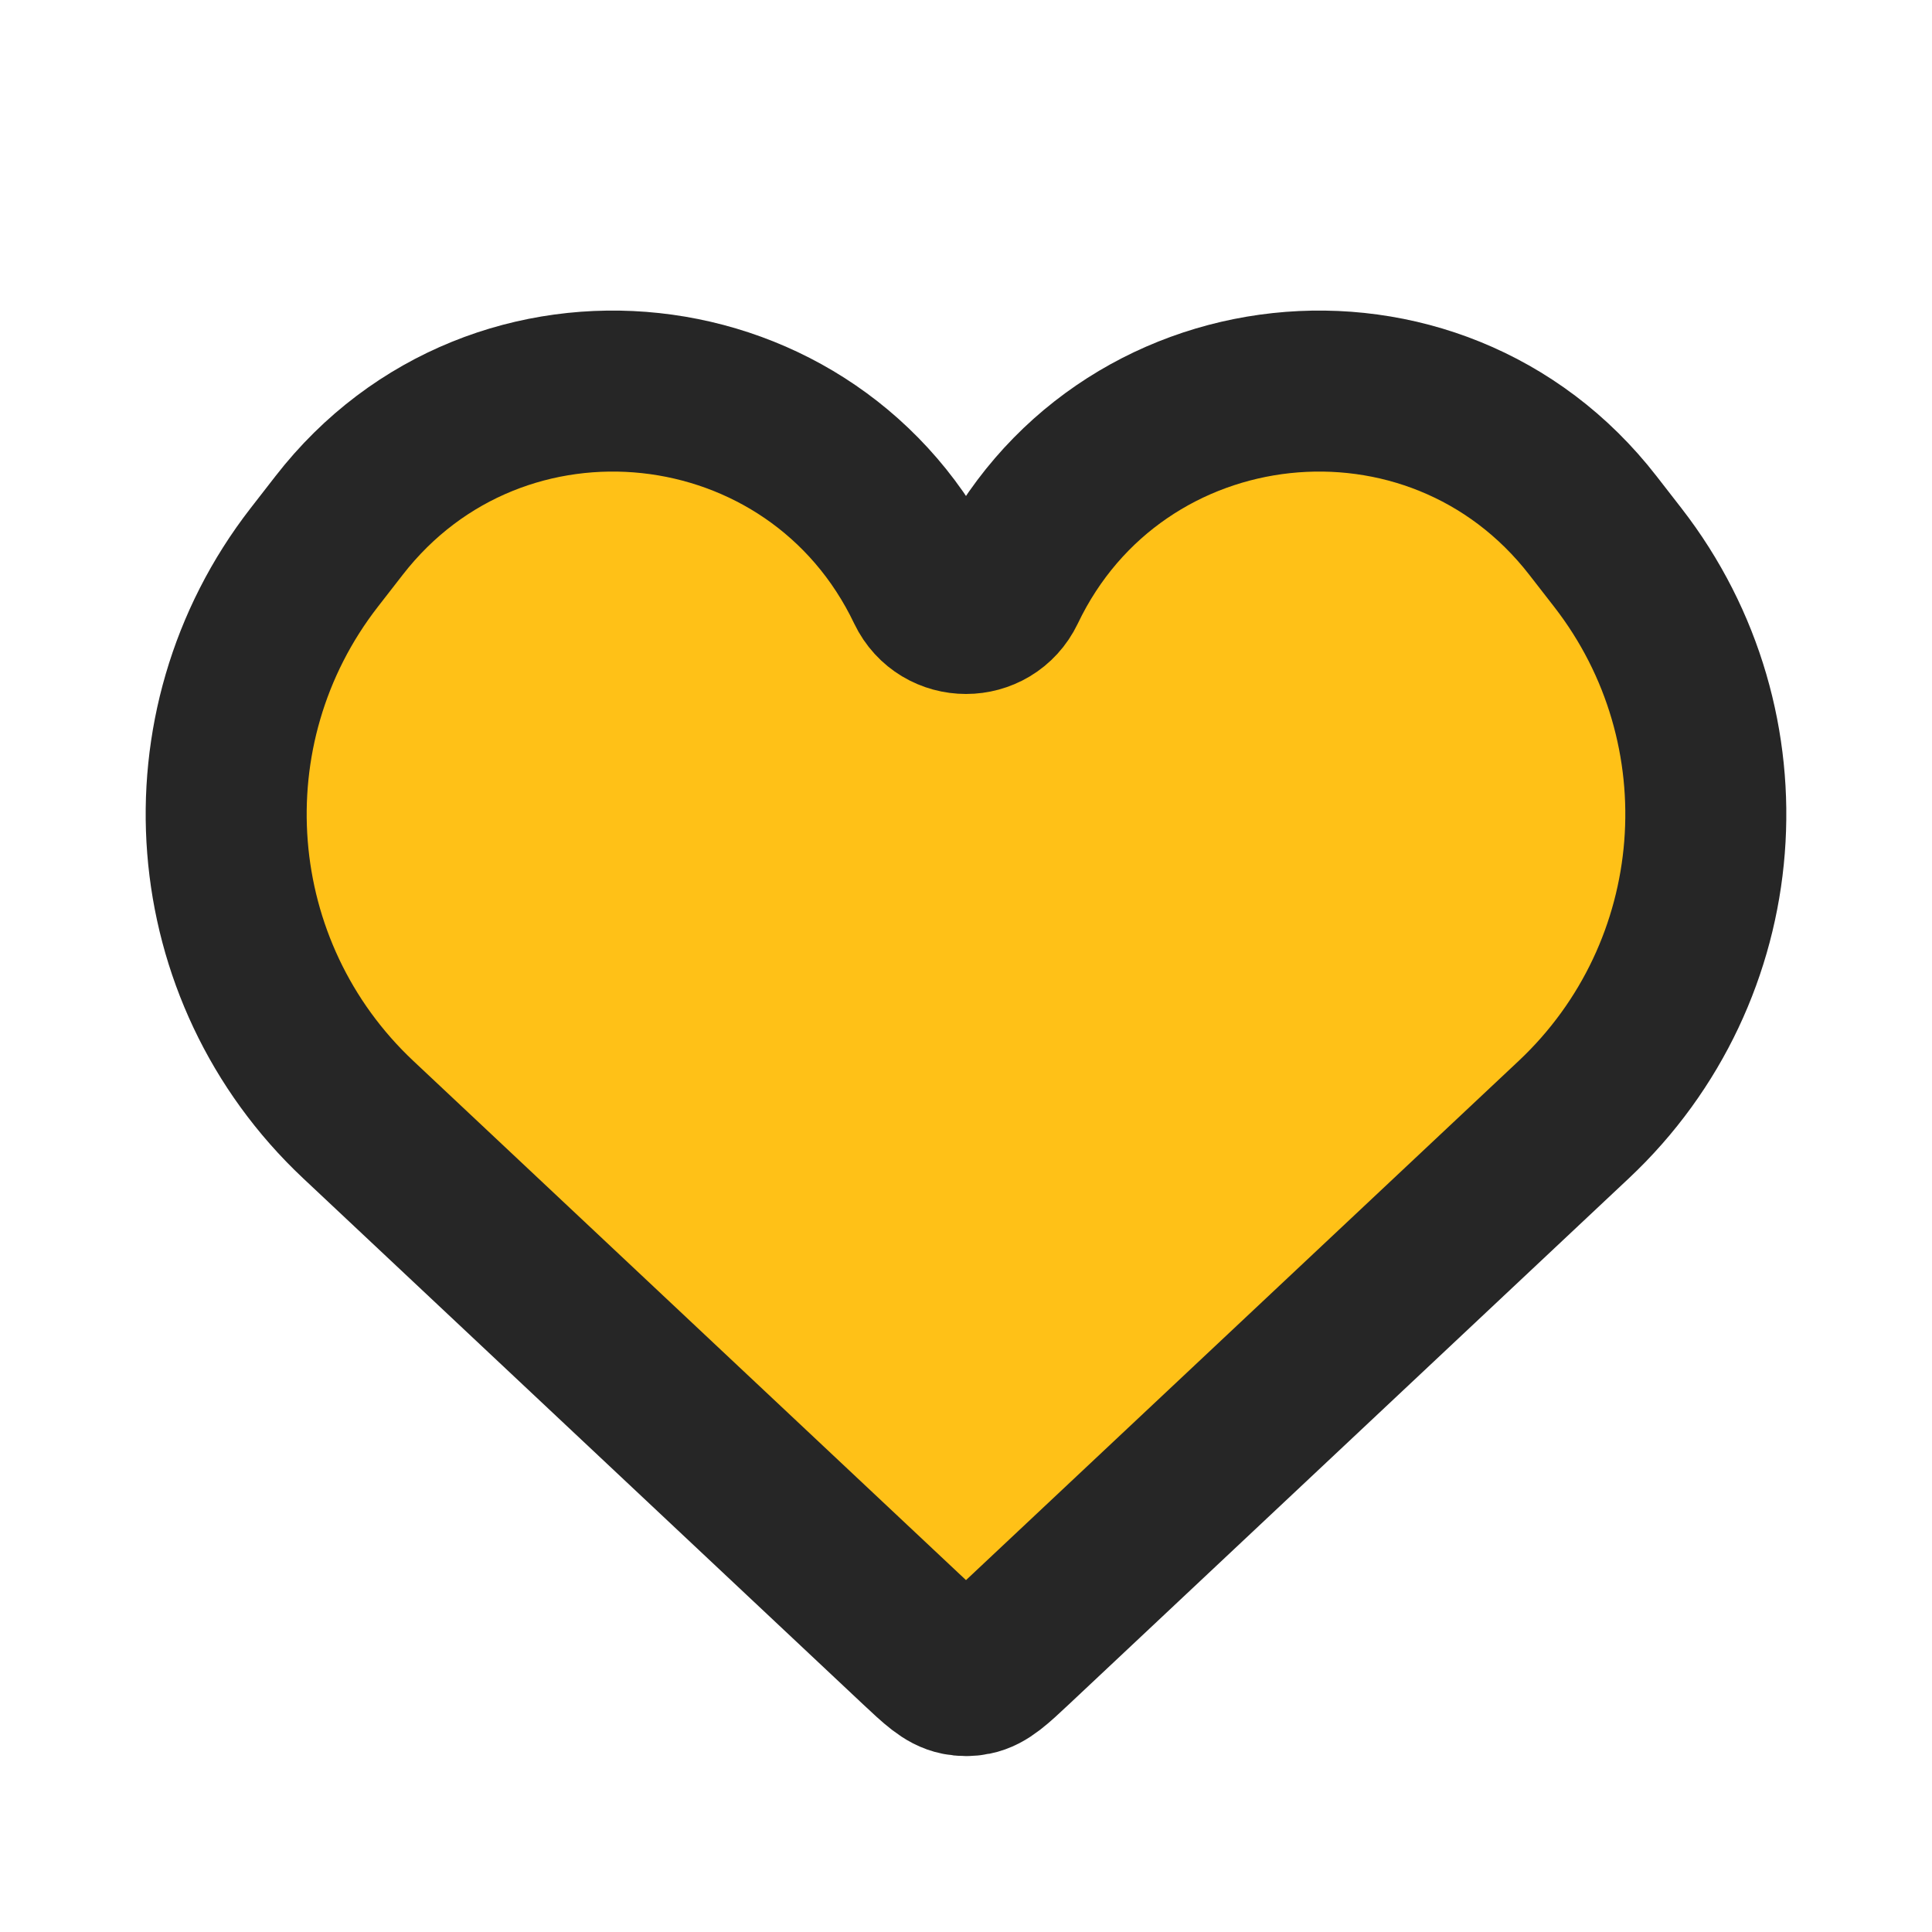 <svg width="24" height="24" viewBox="0 0 24 24" fill="none" xmlns="http://www.w3.org/2000/svg">
<path d="M4.451 13.909L11.403 20.44C11.643 20.665 11.762 20.777 11.904 20.805C11.967 20.818 12.033 20.818 12.096 20.805C12.238 20.777 12.357 20.665 12.597 20.44L19.549 13.909C21.506 12.071 21.743 9.047 20.098 6.927L19.788 6.528C17.82 3.991 13.87 4.417 12.487 7.314C12.291 7.723 11.709 7.723 11.513 7.314C10.13 4.417 6.18 3.991 4.212 6.528L3.902 6.927C2.257 9.047 2.494 12.071 4.451 13.909Z" fill="#FFC117" stroke="#262626" stroke-width="2"/>
</svg>
